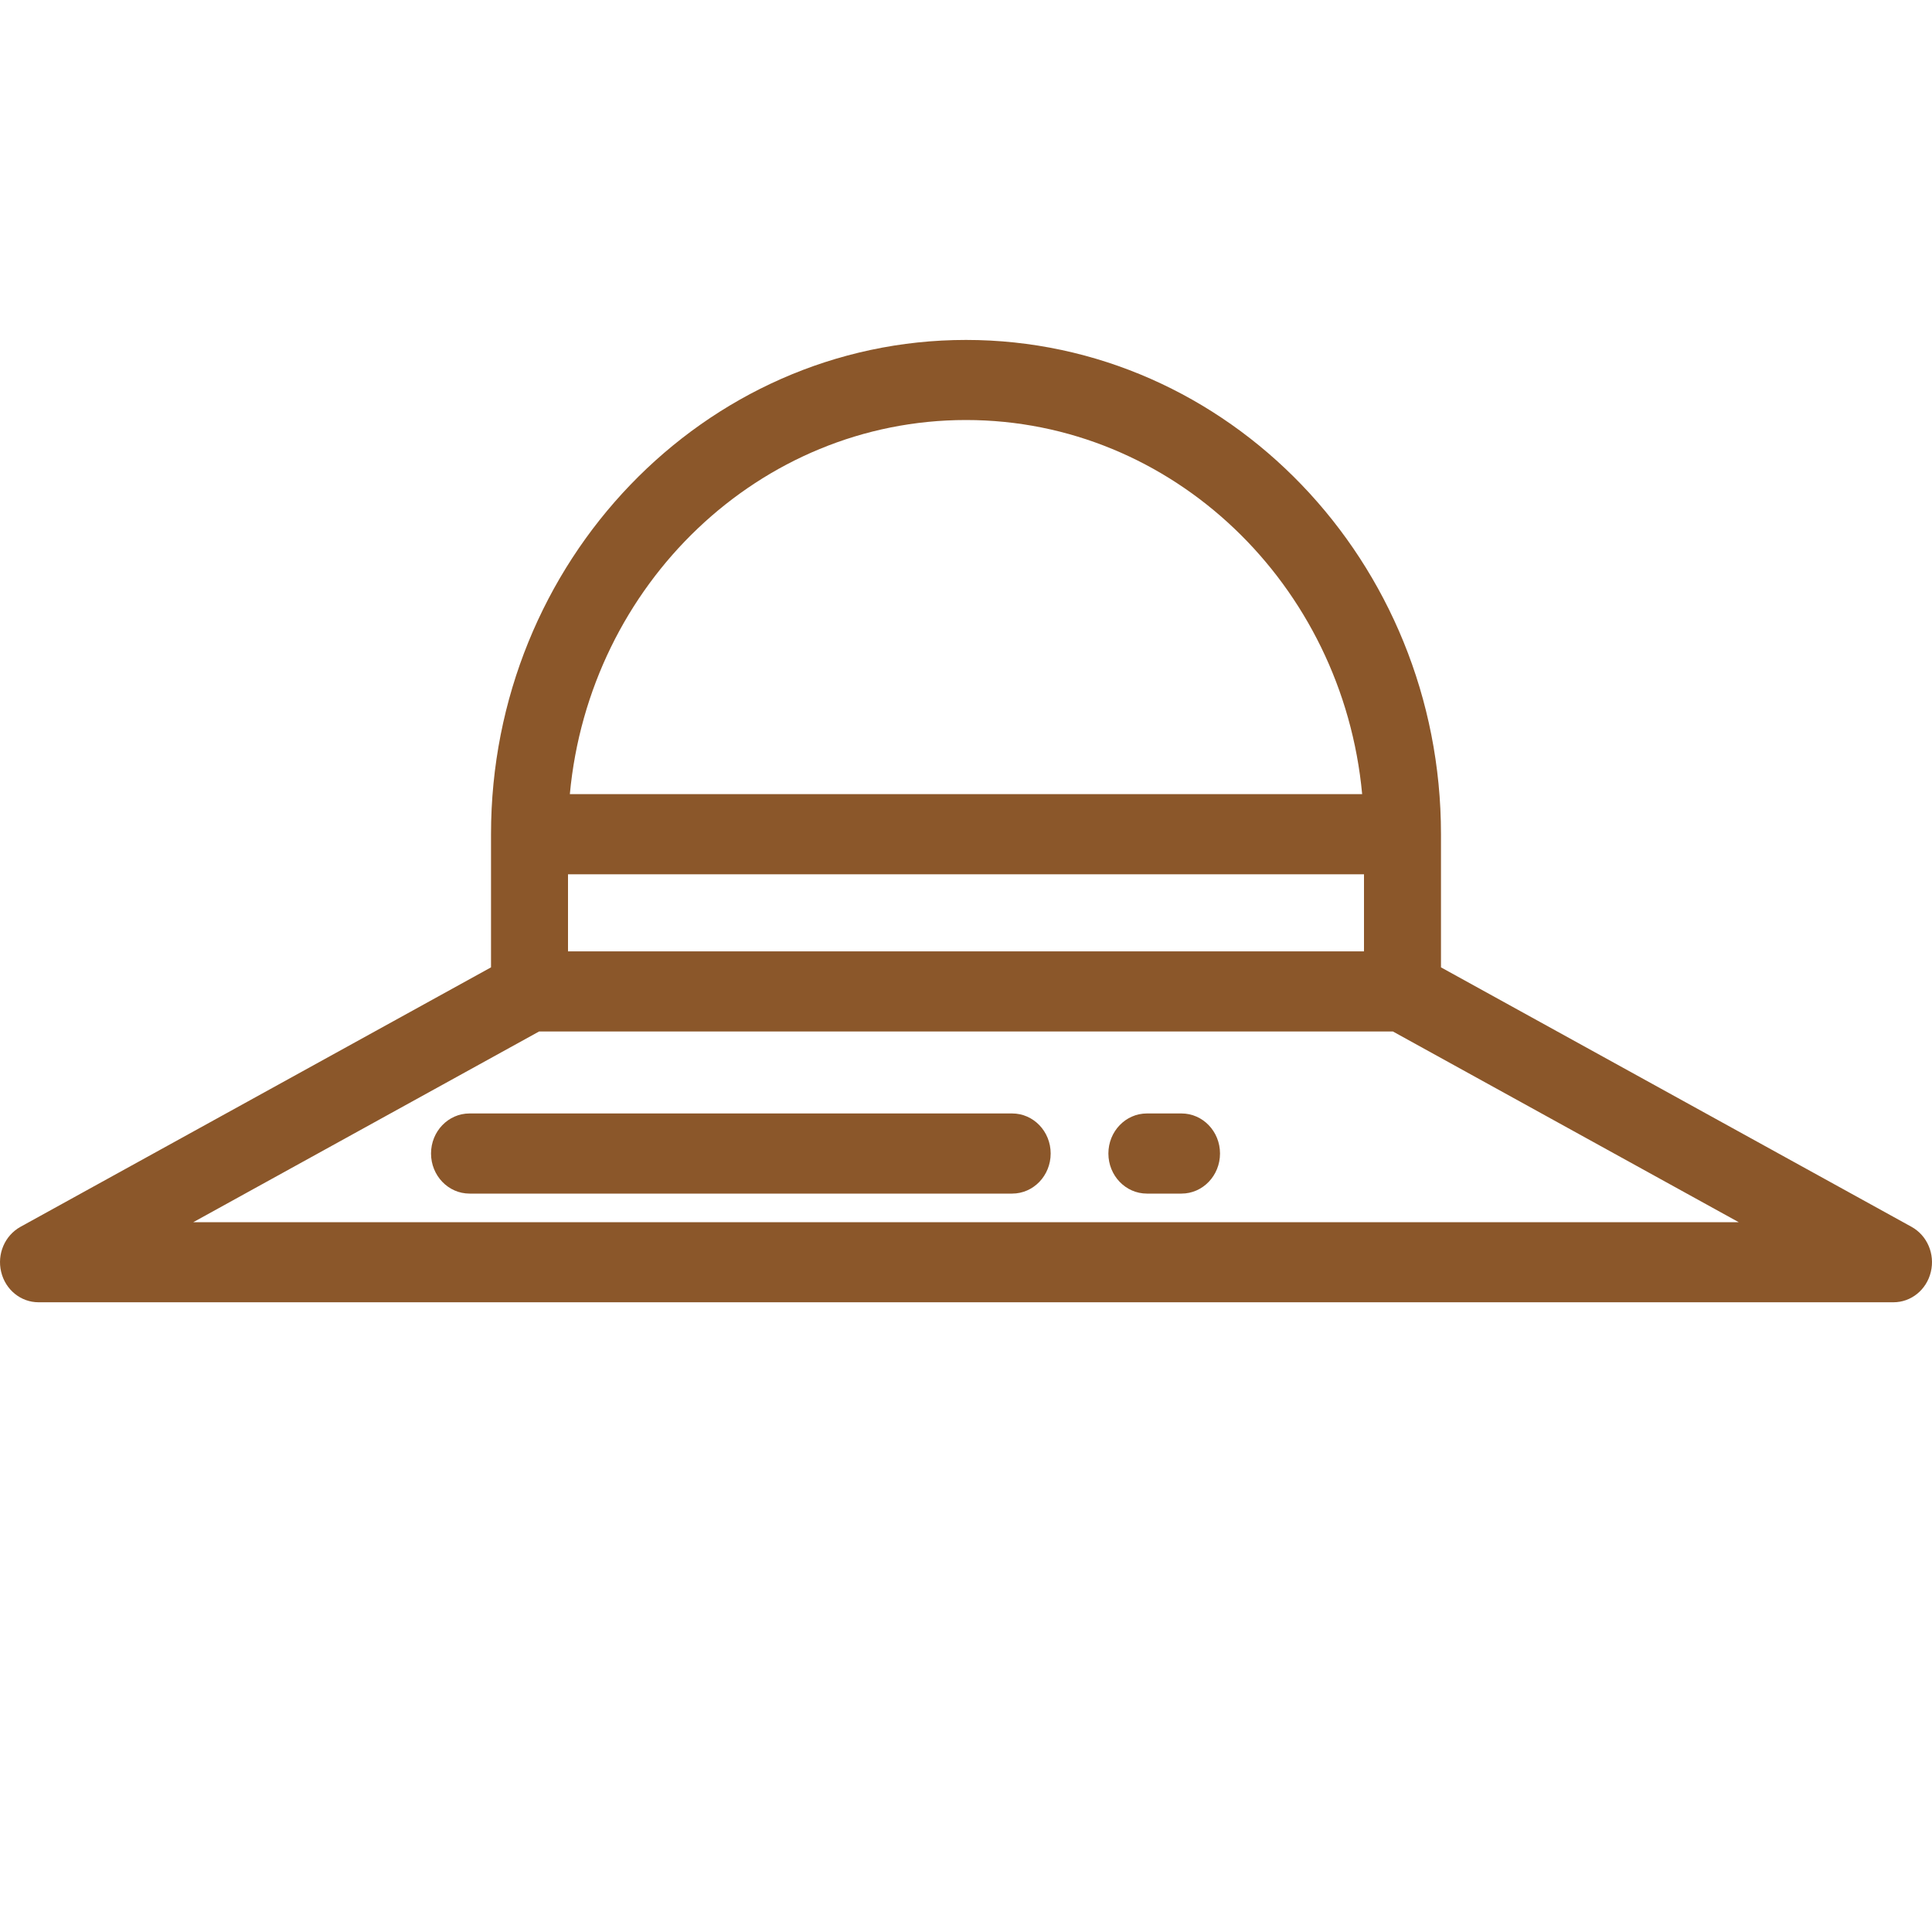 <?xml version="1.0" encoding="UTF-8" standalone="no"?>
<svg width="40px" height="40px" viewBox="0 0 40 40" version="1.1" xmlns="http://www.w3.org/2000/svg" xmlns:xlink="http://www.w3.org/1999/xlink">
    <!-- Generator: Sketch 43.2 (39069) - http://www.bohemiancoding.com/sketch -->
    <title>icon/icon_hat</title>
    <desc>Created with Sketch.</desc>
    <defs></defs>
    <g id="Symbols" stroke="none" stroke-width="1" fill="none" fill-rule="evenodd">
        <g id="icon/icon_hat" fill-rule="nonzero" fill="#8B572A">
            <path d="M39.576,25.4 L29.834,20.028 L29.834,17.271 C29.834,11.629 25.422,7.038 20,7.038 C14.578,7.038 10.166,11.629 10.166,17.271 L10.166,20.028 L0.424,25.4 C0.1,25.579 -0.065,25.963 0.024,26.333 C0.112,26.703 0.431,26.962 0.797,26.962 L39.203,26.962 C39.569,26.962 39.888,26.703 39.976,26.333 C40.065,25.963 39.9,25.579 39.576,25.4 Z M20,8.696 C24.275,8.696 27.8,12.101 28.202,16.442 L11.798,16.442 C12.2,12.101 15.725,8.696 20,8.696 Z M11.76,18.101 L28.24,18.101 L28.24,19.697 L11.76,19.697 L11.76,18.101 Z M4.002,25.304 L11.161,21.356 L28.839,21.356 L35.998,25.304 L4.002,25.304 Z M24.462,23.053 L23.745,23.053 C23.305,23.053 22.948,23.424 22.948,23.882 C22.948,24.34 23.305,24.712 23.745,24.712 L24.462,24.712 C24.902,24.712 25.259,24.34 25.259,23.882 C25.259,23.424 24.902,23.053 24.462,23.053 Z M20.956,23.053 L9.721,23.053 C9.281,23.053 8.924,23.424 8.924,23.882 C8.924,24.34 9.281,24.712 9.721,24.712 L20.956,24.712 C21.396,24.712 21.753,24.34 21.753,23.882 C21.753,23.424 21.396,23.053 20.956,23.053 Z" id="Combined-Shape"></path>
        </g>
    </g>
</svg>